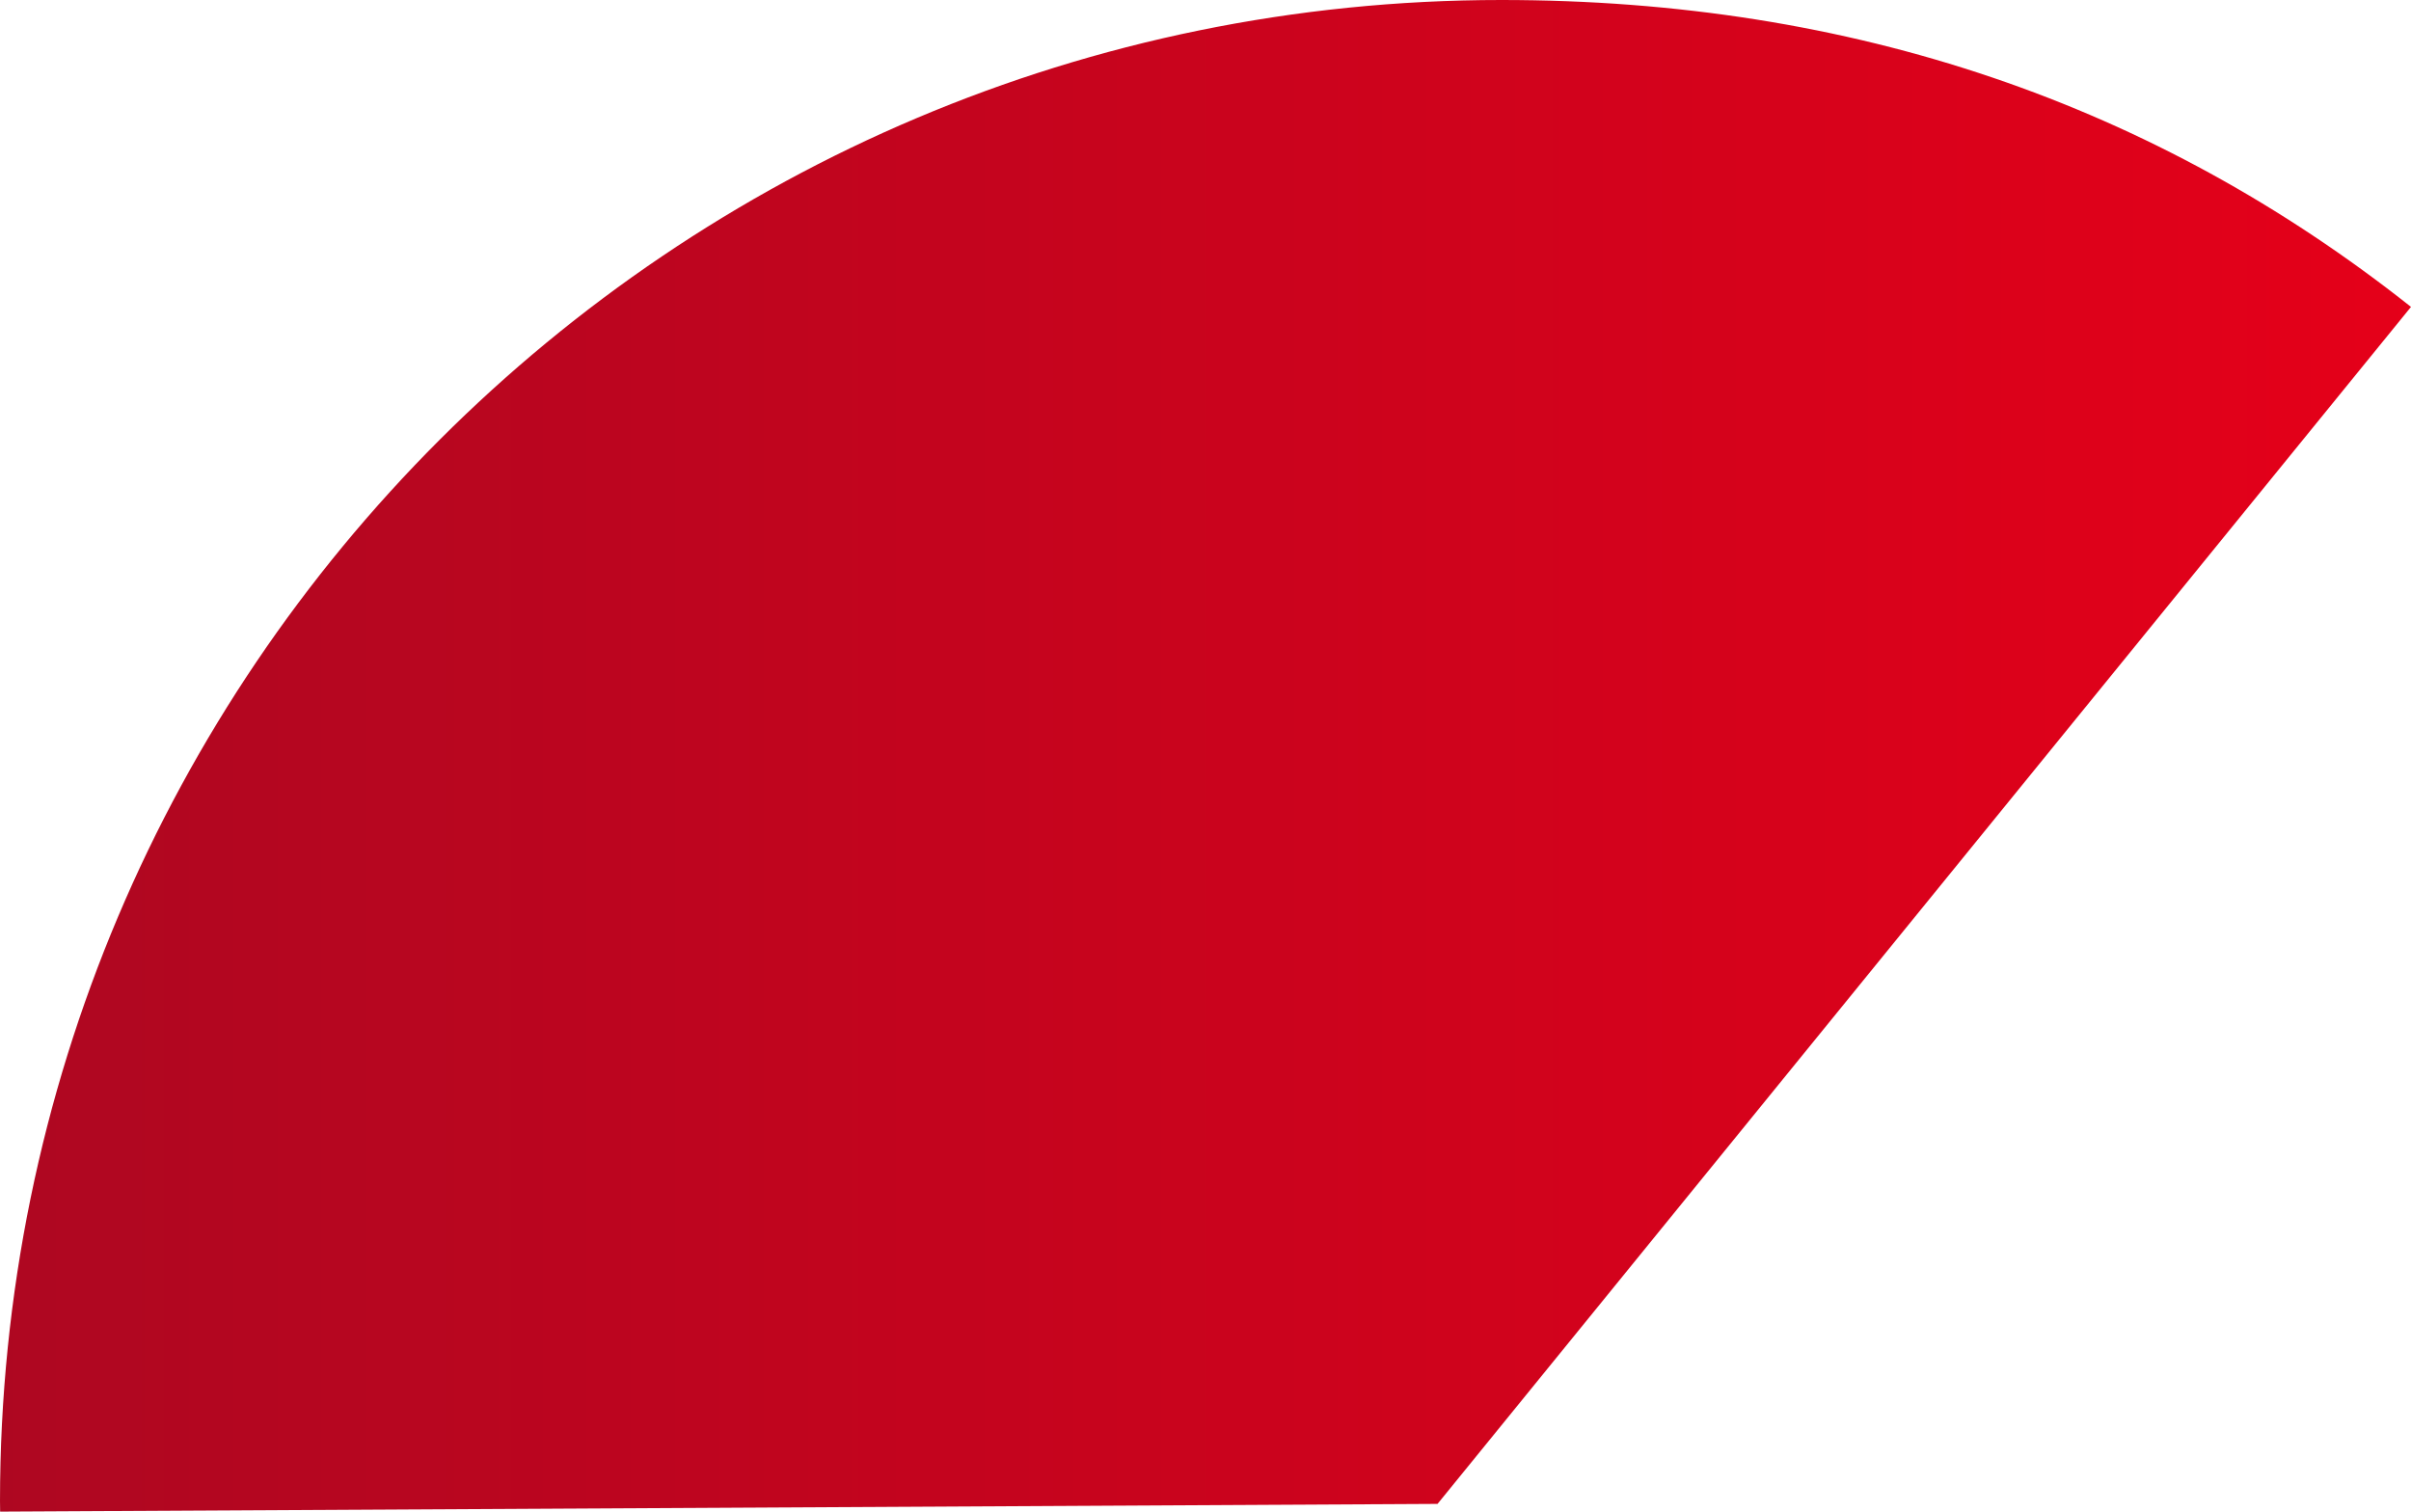 <svg xmlns="http://www.w3.org/2000/svg" xmlns:xlink="http://www.w3.org/1999/xlink" width="513.226" height="321.816" viewBox="0 0 513.226 321.816"><defs><linearGradient id="a" y1="0.5" x2="1" y2="0.5" gradientUnits="objectBoundingBox"><stop offset="0" stop-color="#ae0721"/><stop offset="1" stop-color="#e50019"/></linearGradient></defs><path d="M590.589,323.284c-54.483-43.149-118.737-65.337-193.635-65.337-176.5,0-319.59,143.085-319.59,319.589,0,.745.023,1.484.029,2.227l305.977-1.646Z" transform="translate(-77.363 -257.947)" fill="url(#a)"/></svg>
